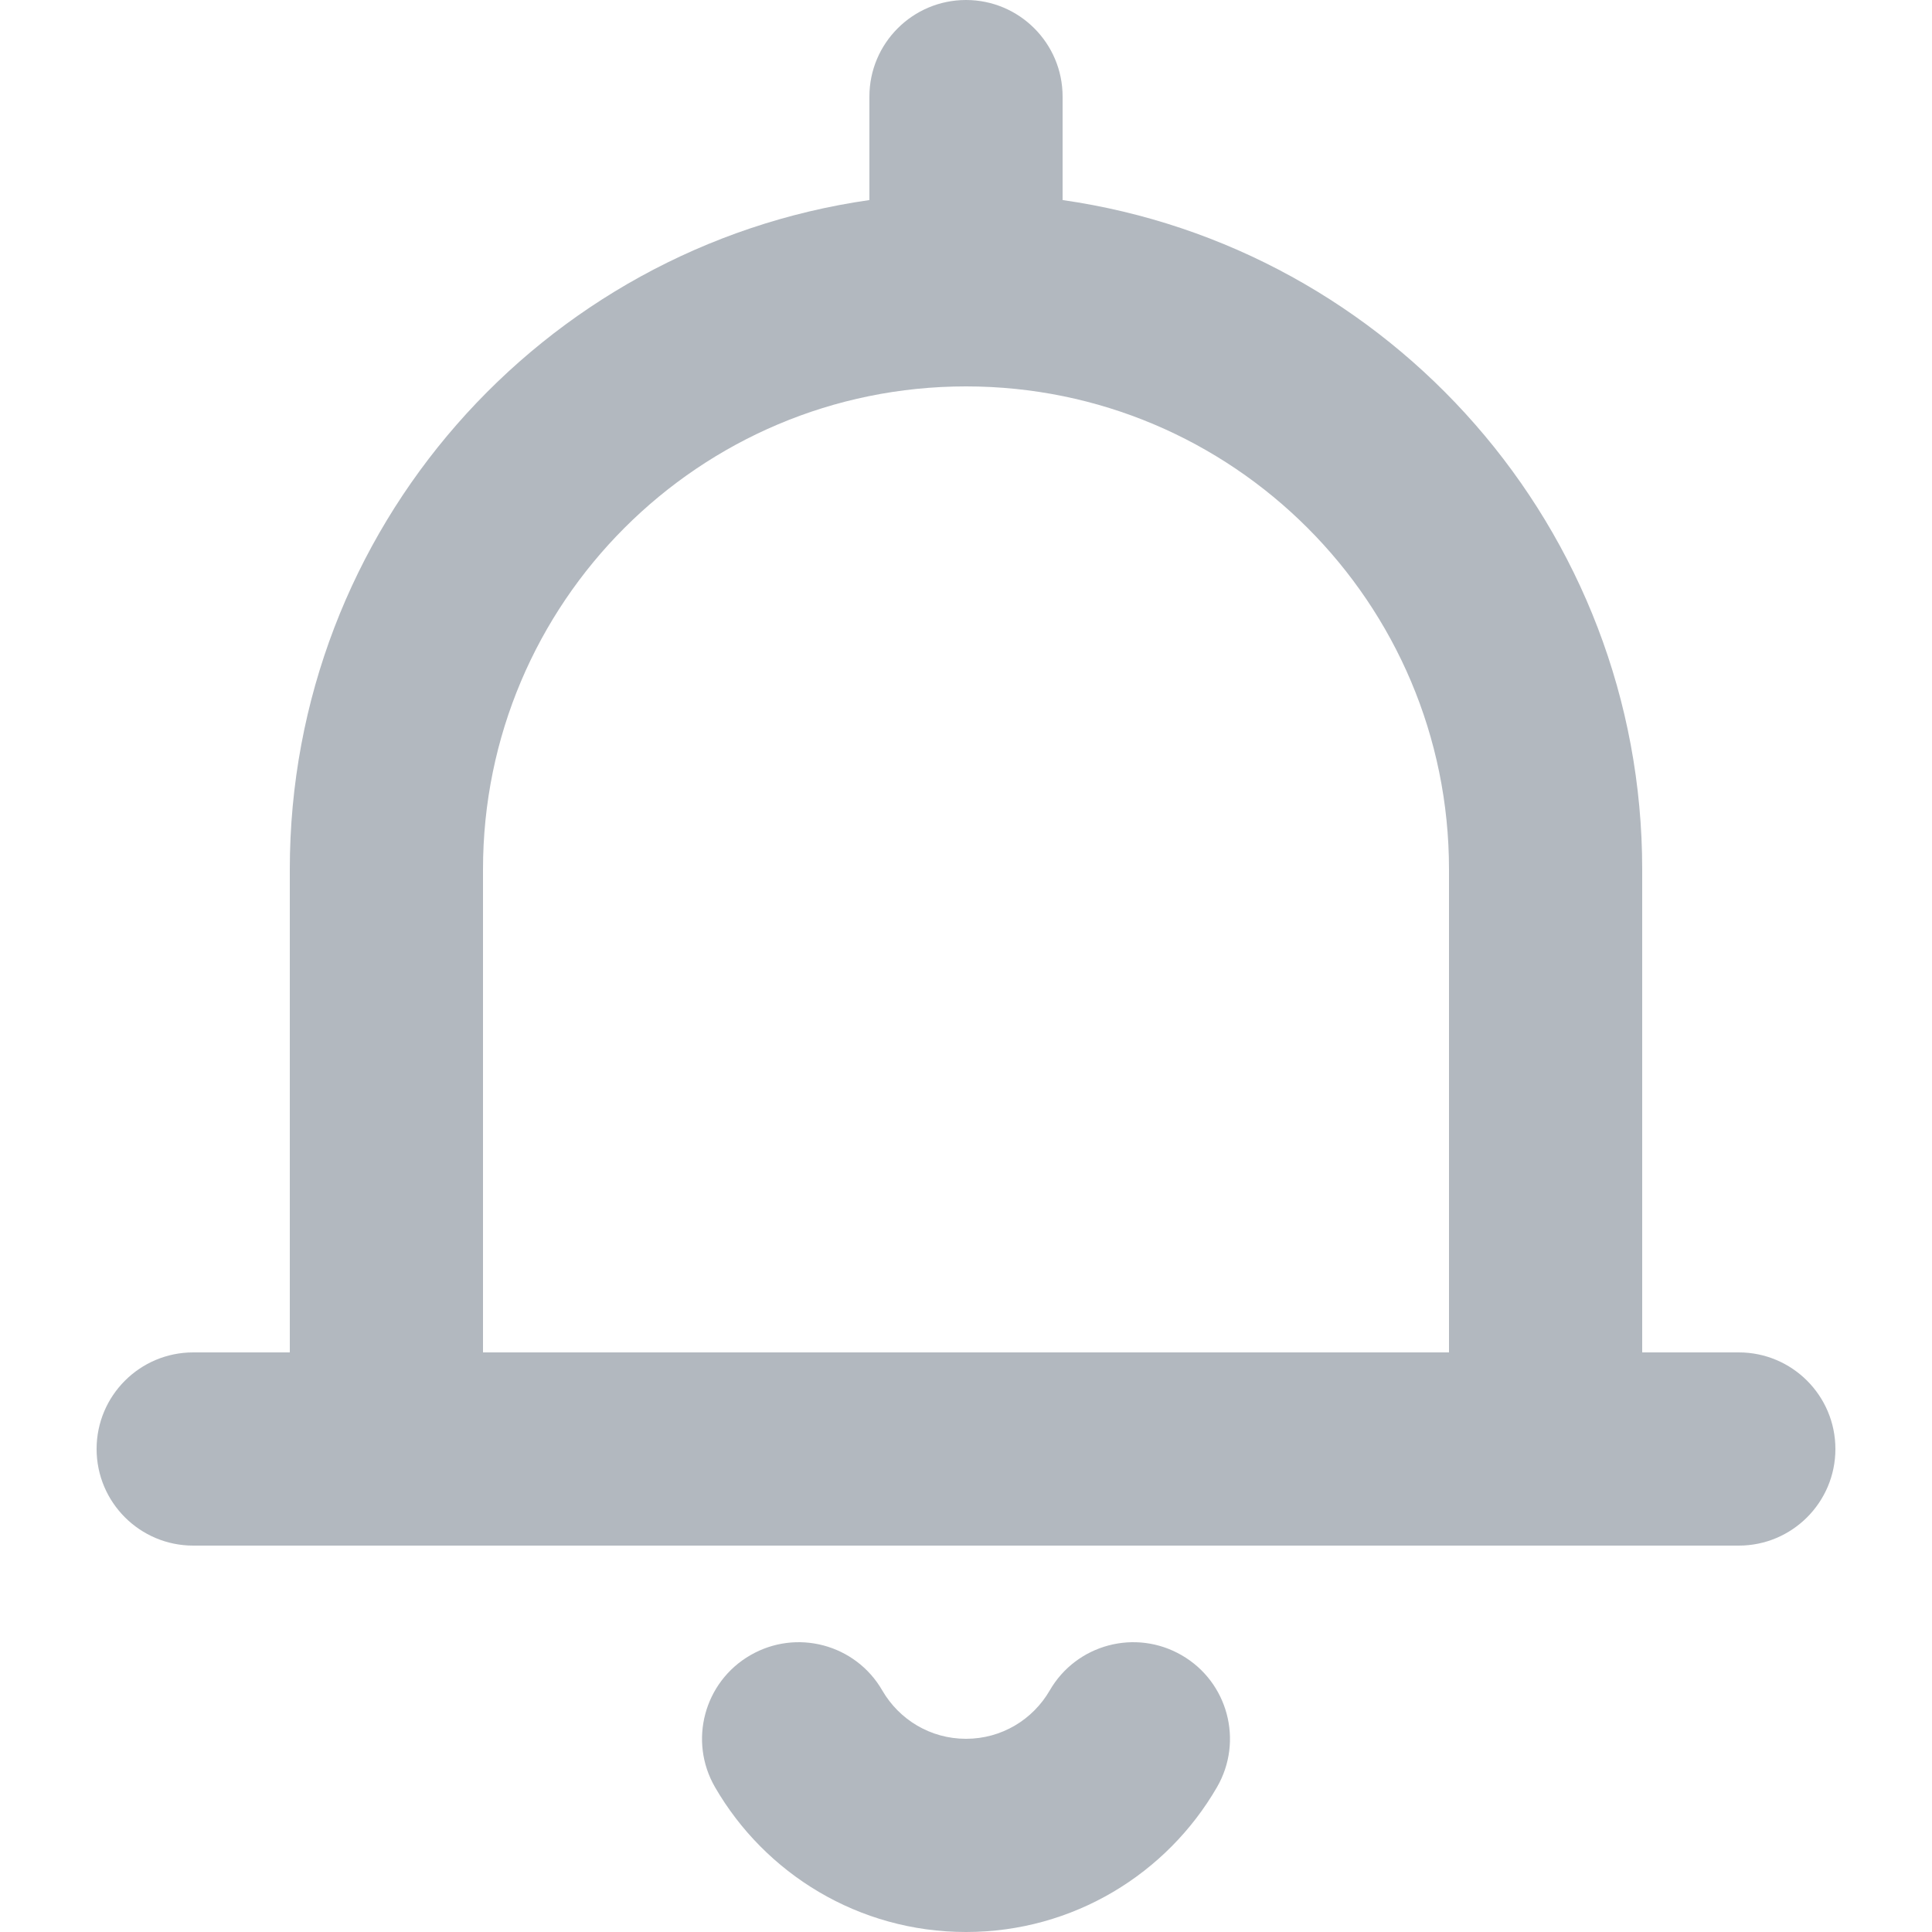 <svg width="20" height="20" viewBox="0 0 20 20" fill="none" xmlns="http://www.w3.org/2000/svg">
<path fill-rule="evenodd" clip-rule="evenodd" d="M11 1C11 0.448 10.552 0 10 0C9.448 0 9 0.448 9 1V2.071C5.608 2.556 3 5.474 3 9V14H2C1.448 14 1 14.448 1 15C1 15.552 1.448 16 2 16H18C18.552 16 19 15.552 19 15C19 14.448 18.552 14 18 14H17V9C17 5.474 14.392 2.556 11 2.071V1ZM15 9V14H5V9C5 6.239 7.239 4 10 4C12.761 4 15 6.239 15 9Z" fill="#B2B8BF"/>
<path fill-rule="evenodd" clip-rule="evenodd" d="M7.767 17.135C8.245 16.858 8.857 17.021 9.133 17.499C9.308 17.801 9.631 18 10 18C10.369 18 10.692 17.801 10.867 17.499C11.143 17.021 11.755 16.858 12.233 17.135C12.711 17.411 12.875 18.023 12.598 18.501C12.081 19.395 11.112 20 10 20C8.888 20 7.919 19.395 7.402 18.501C7.125 18.023 7.289 17.411 7.767 17.135Z" fill="#B2B8BF"/>
</svg>
